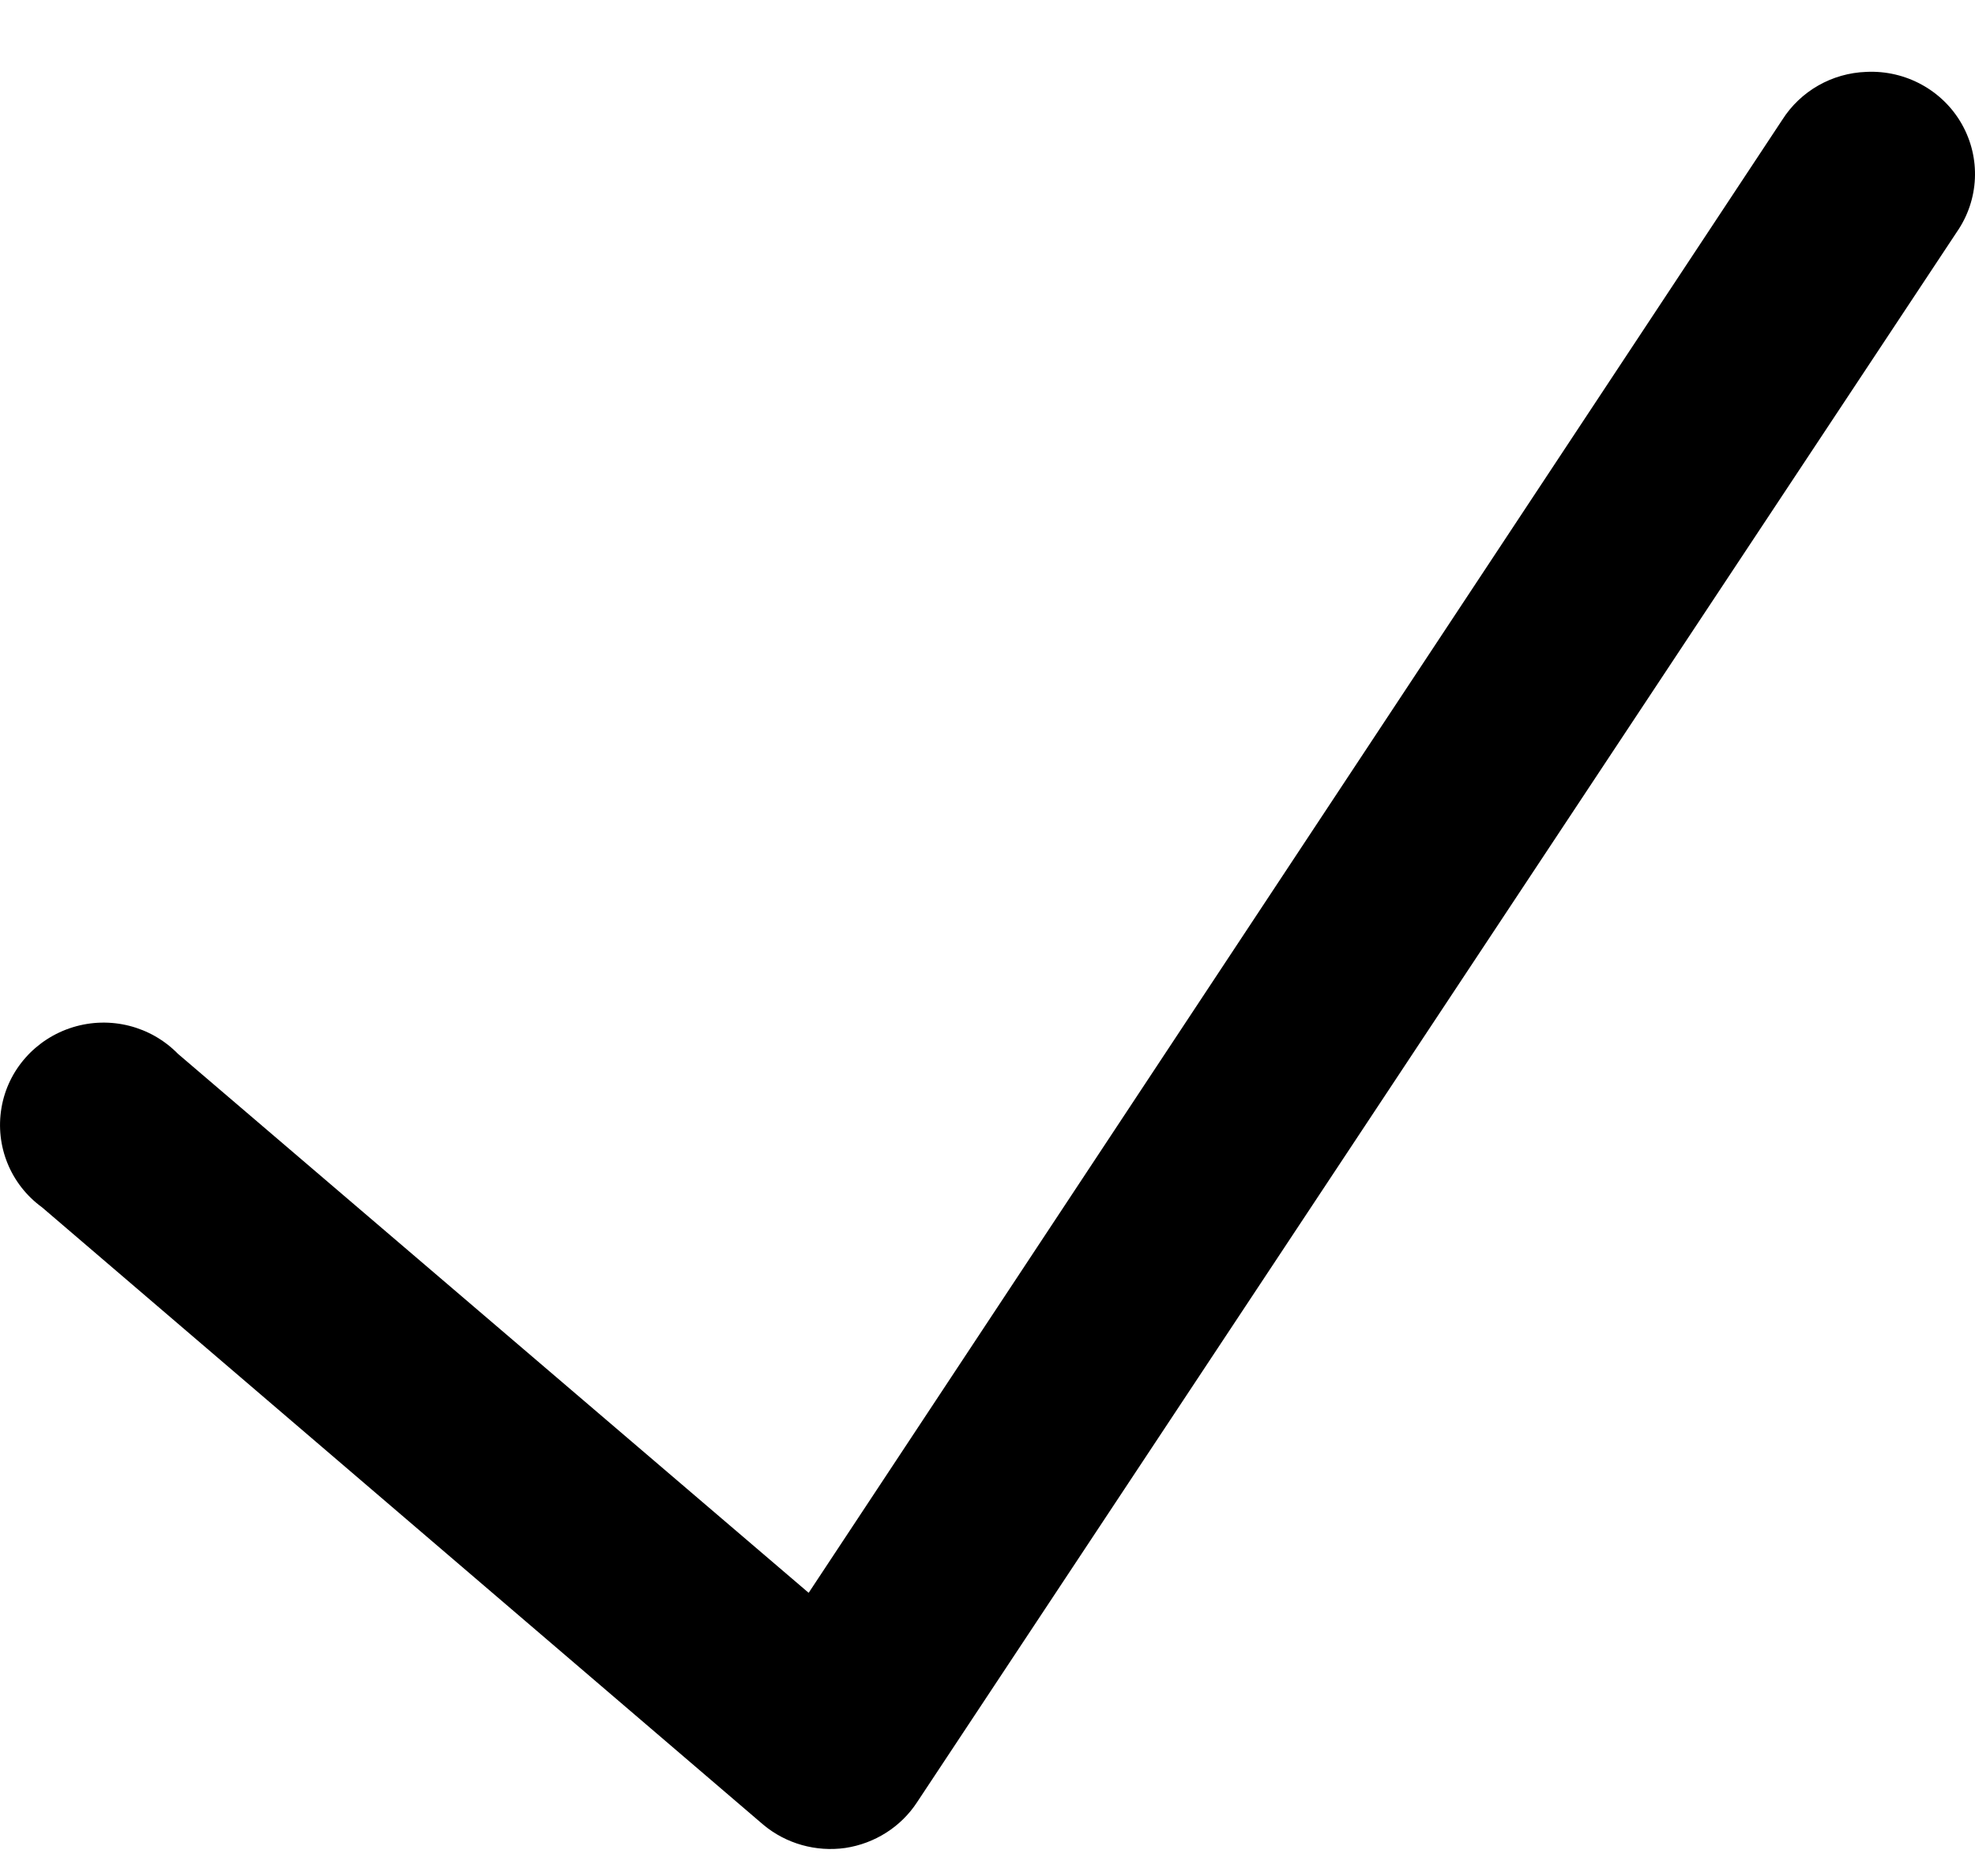 <svg width="20" height="19" viewBox="0 0 20 19" fill="none" xmlns="http://www.w3.org/2000/svg">
<path d="M18.9 0.728C18.552 0.74 18.233 0.922 18.048 1.214L8.189 16.132L1.802 10.673C1.527 10.392 1.116 10.287 0.737 10.404C0.361 10.52 0.08 10.835 0.015 11.22C-0.051 11.607 0.107 11.996 0.426 12.228L7.73 18.481C7.96 18.673 8.263 18.758 8.56 18.716C8.858 18.671 9.123 18.503 9.286 18.254L19.817 2.348C20.042 2.022 20.061 1.6 19.866 1.256C19.672 0.914 19.297 0.709 18.9 0.728Z" fill="currentColor"/>
</svg>
